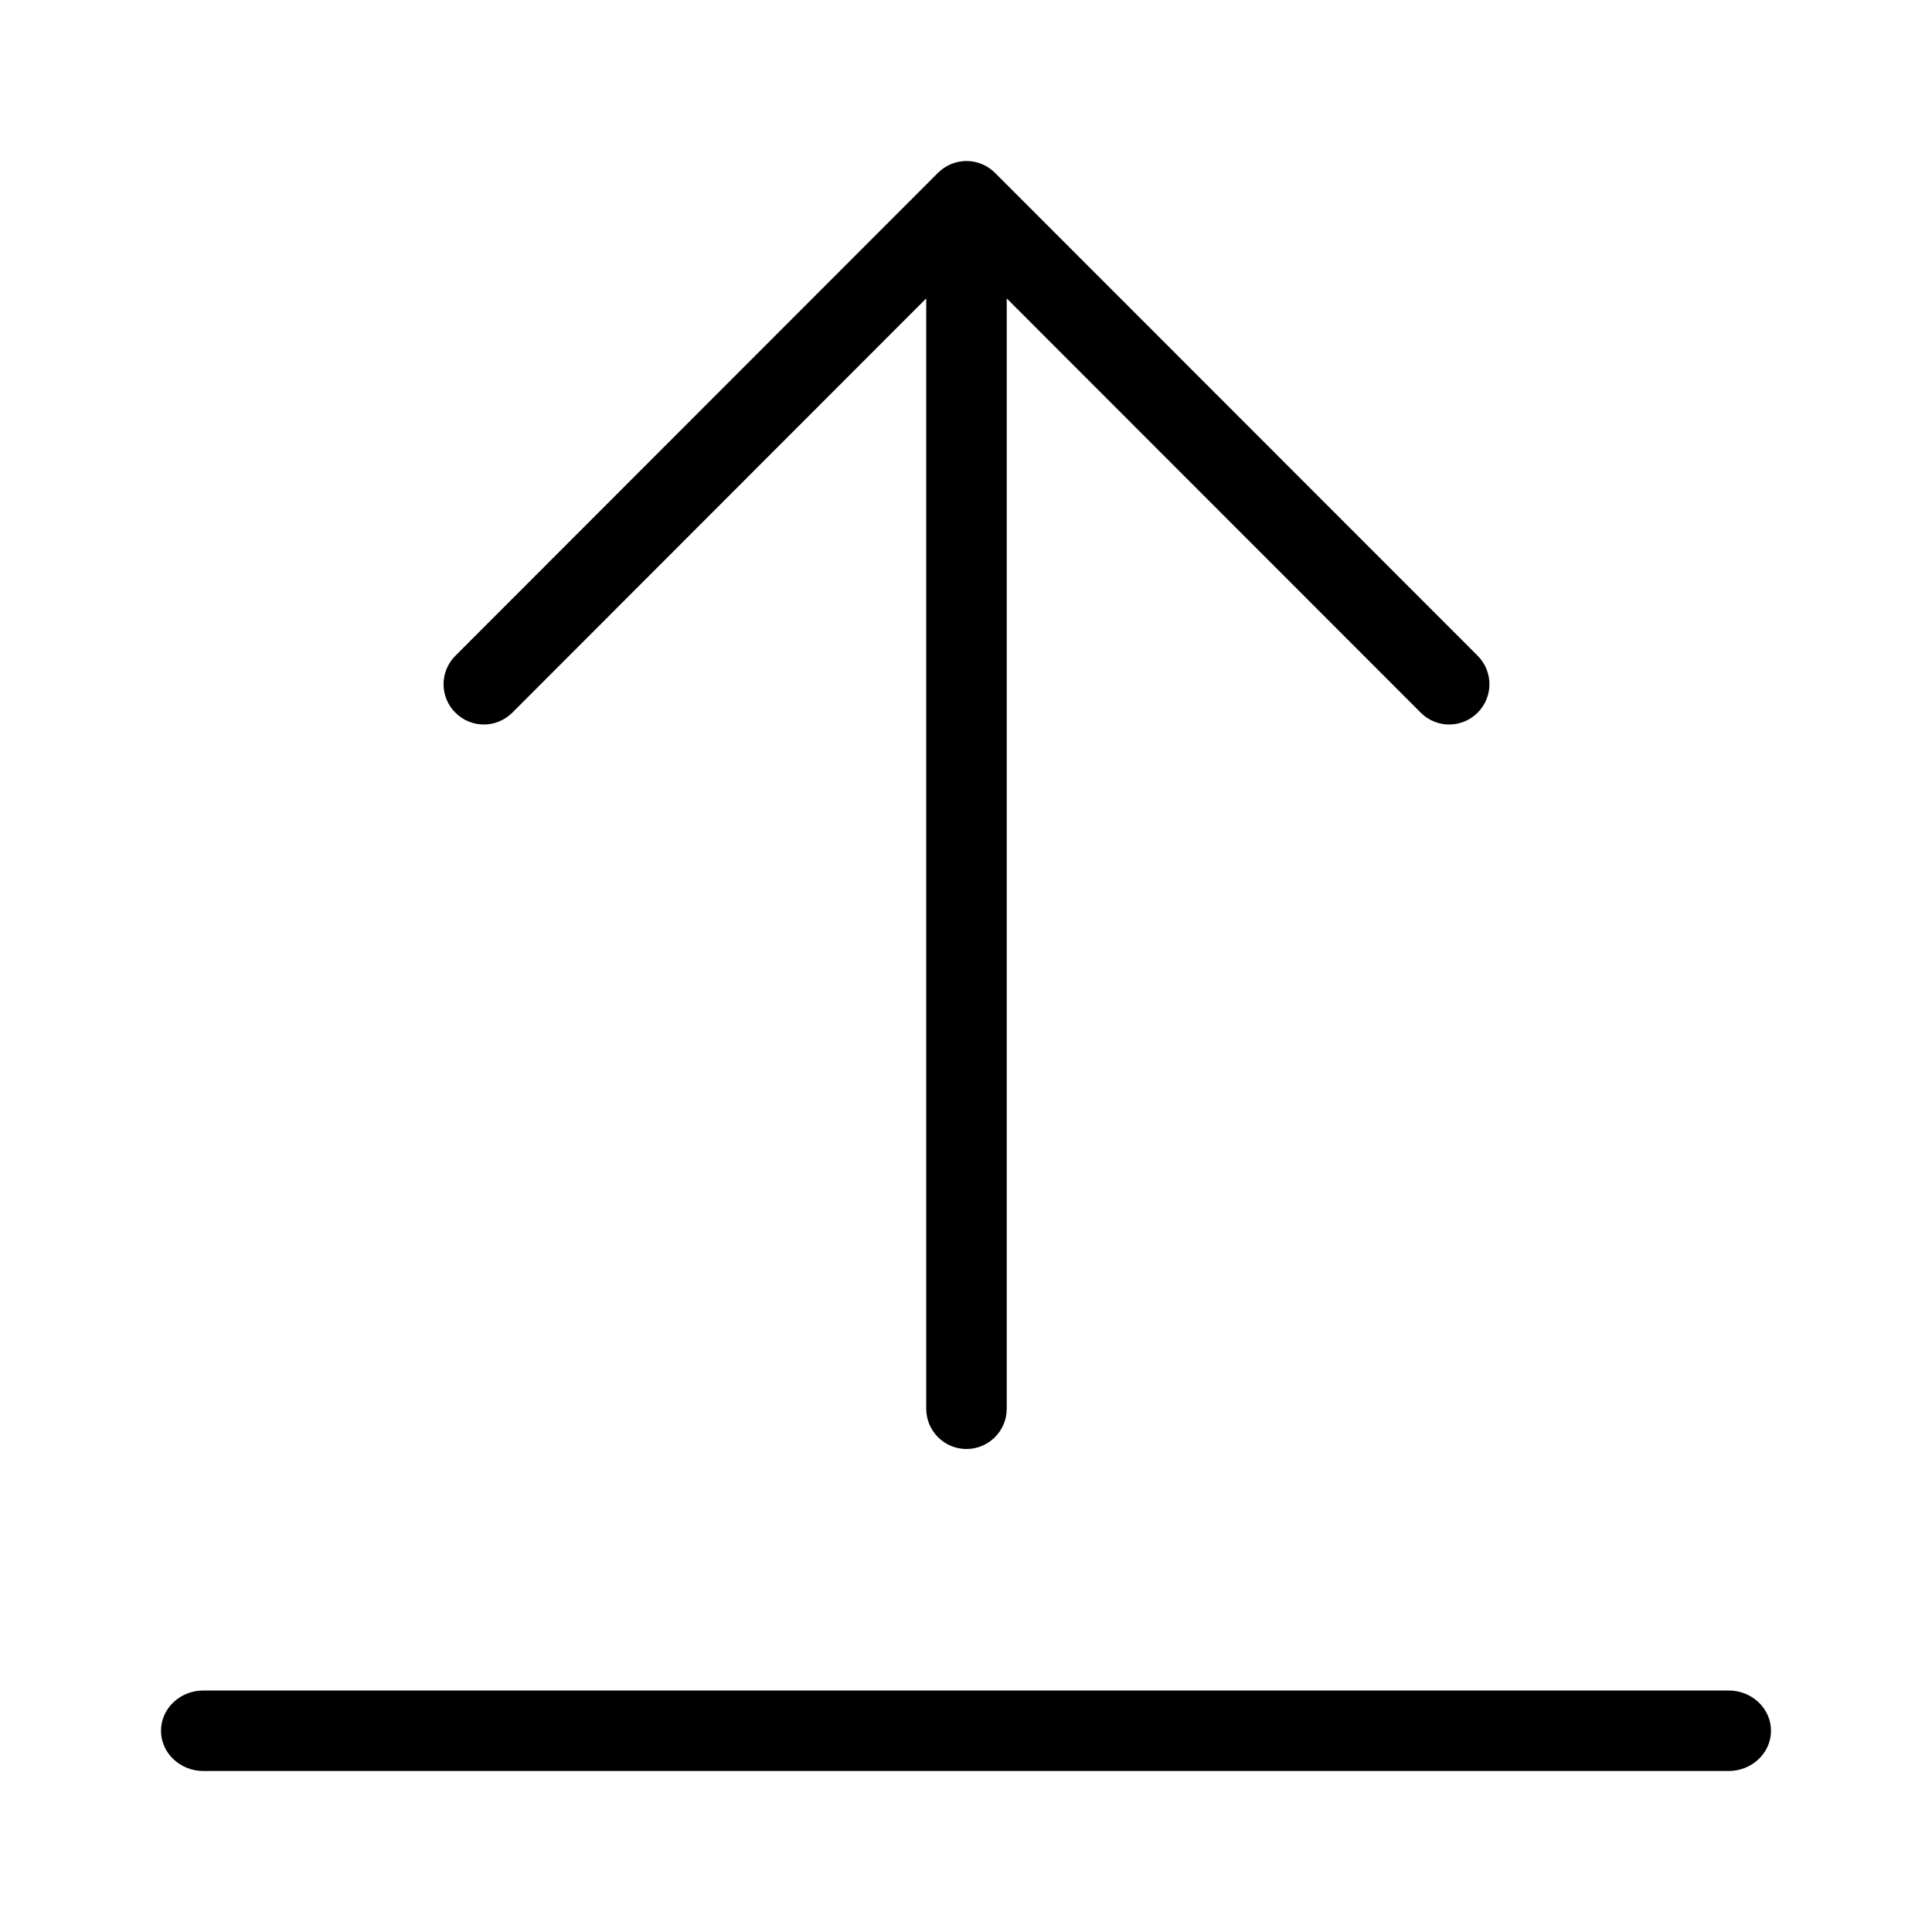 <svg width="24" height="24" viewBox="0 0 24 24" xmlns="http://www.w3.org/2000/svg"><title>common-actions/share_24</title><path d="M11.652 2.147L5.657 8.146c-.196.196-.196.512 0 .707.195.196.511.196.707 0l5.142-5.146 0 13.793c0 .276.224.5.5.5.276 0 .5-.224.5-.5l0-13.793 5.143 5.146c.195.196.511.196.707 0 .195-.195.195-.511 0-.707l-5.996-5.999c-.046-.046-.101-.083-.163-.109-.061-.025-.126-.038-.191-.038-.065 0-.13.013-.191.038-.061.026-.117.063-.163.109zm9.822 19.853c.29 0 .526-.224.526-.5 0-.276-.236-.5-.526-.5l-18.948 0c-.29 0-.526.224-.526.5 0 .276.236.5.526.5l18.948 0z" fill="#000" fill-rule="evenodd"/></svg>